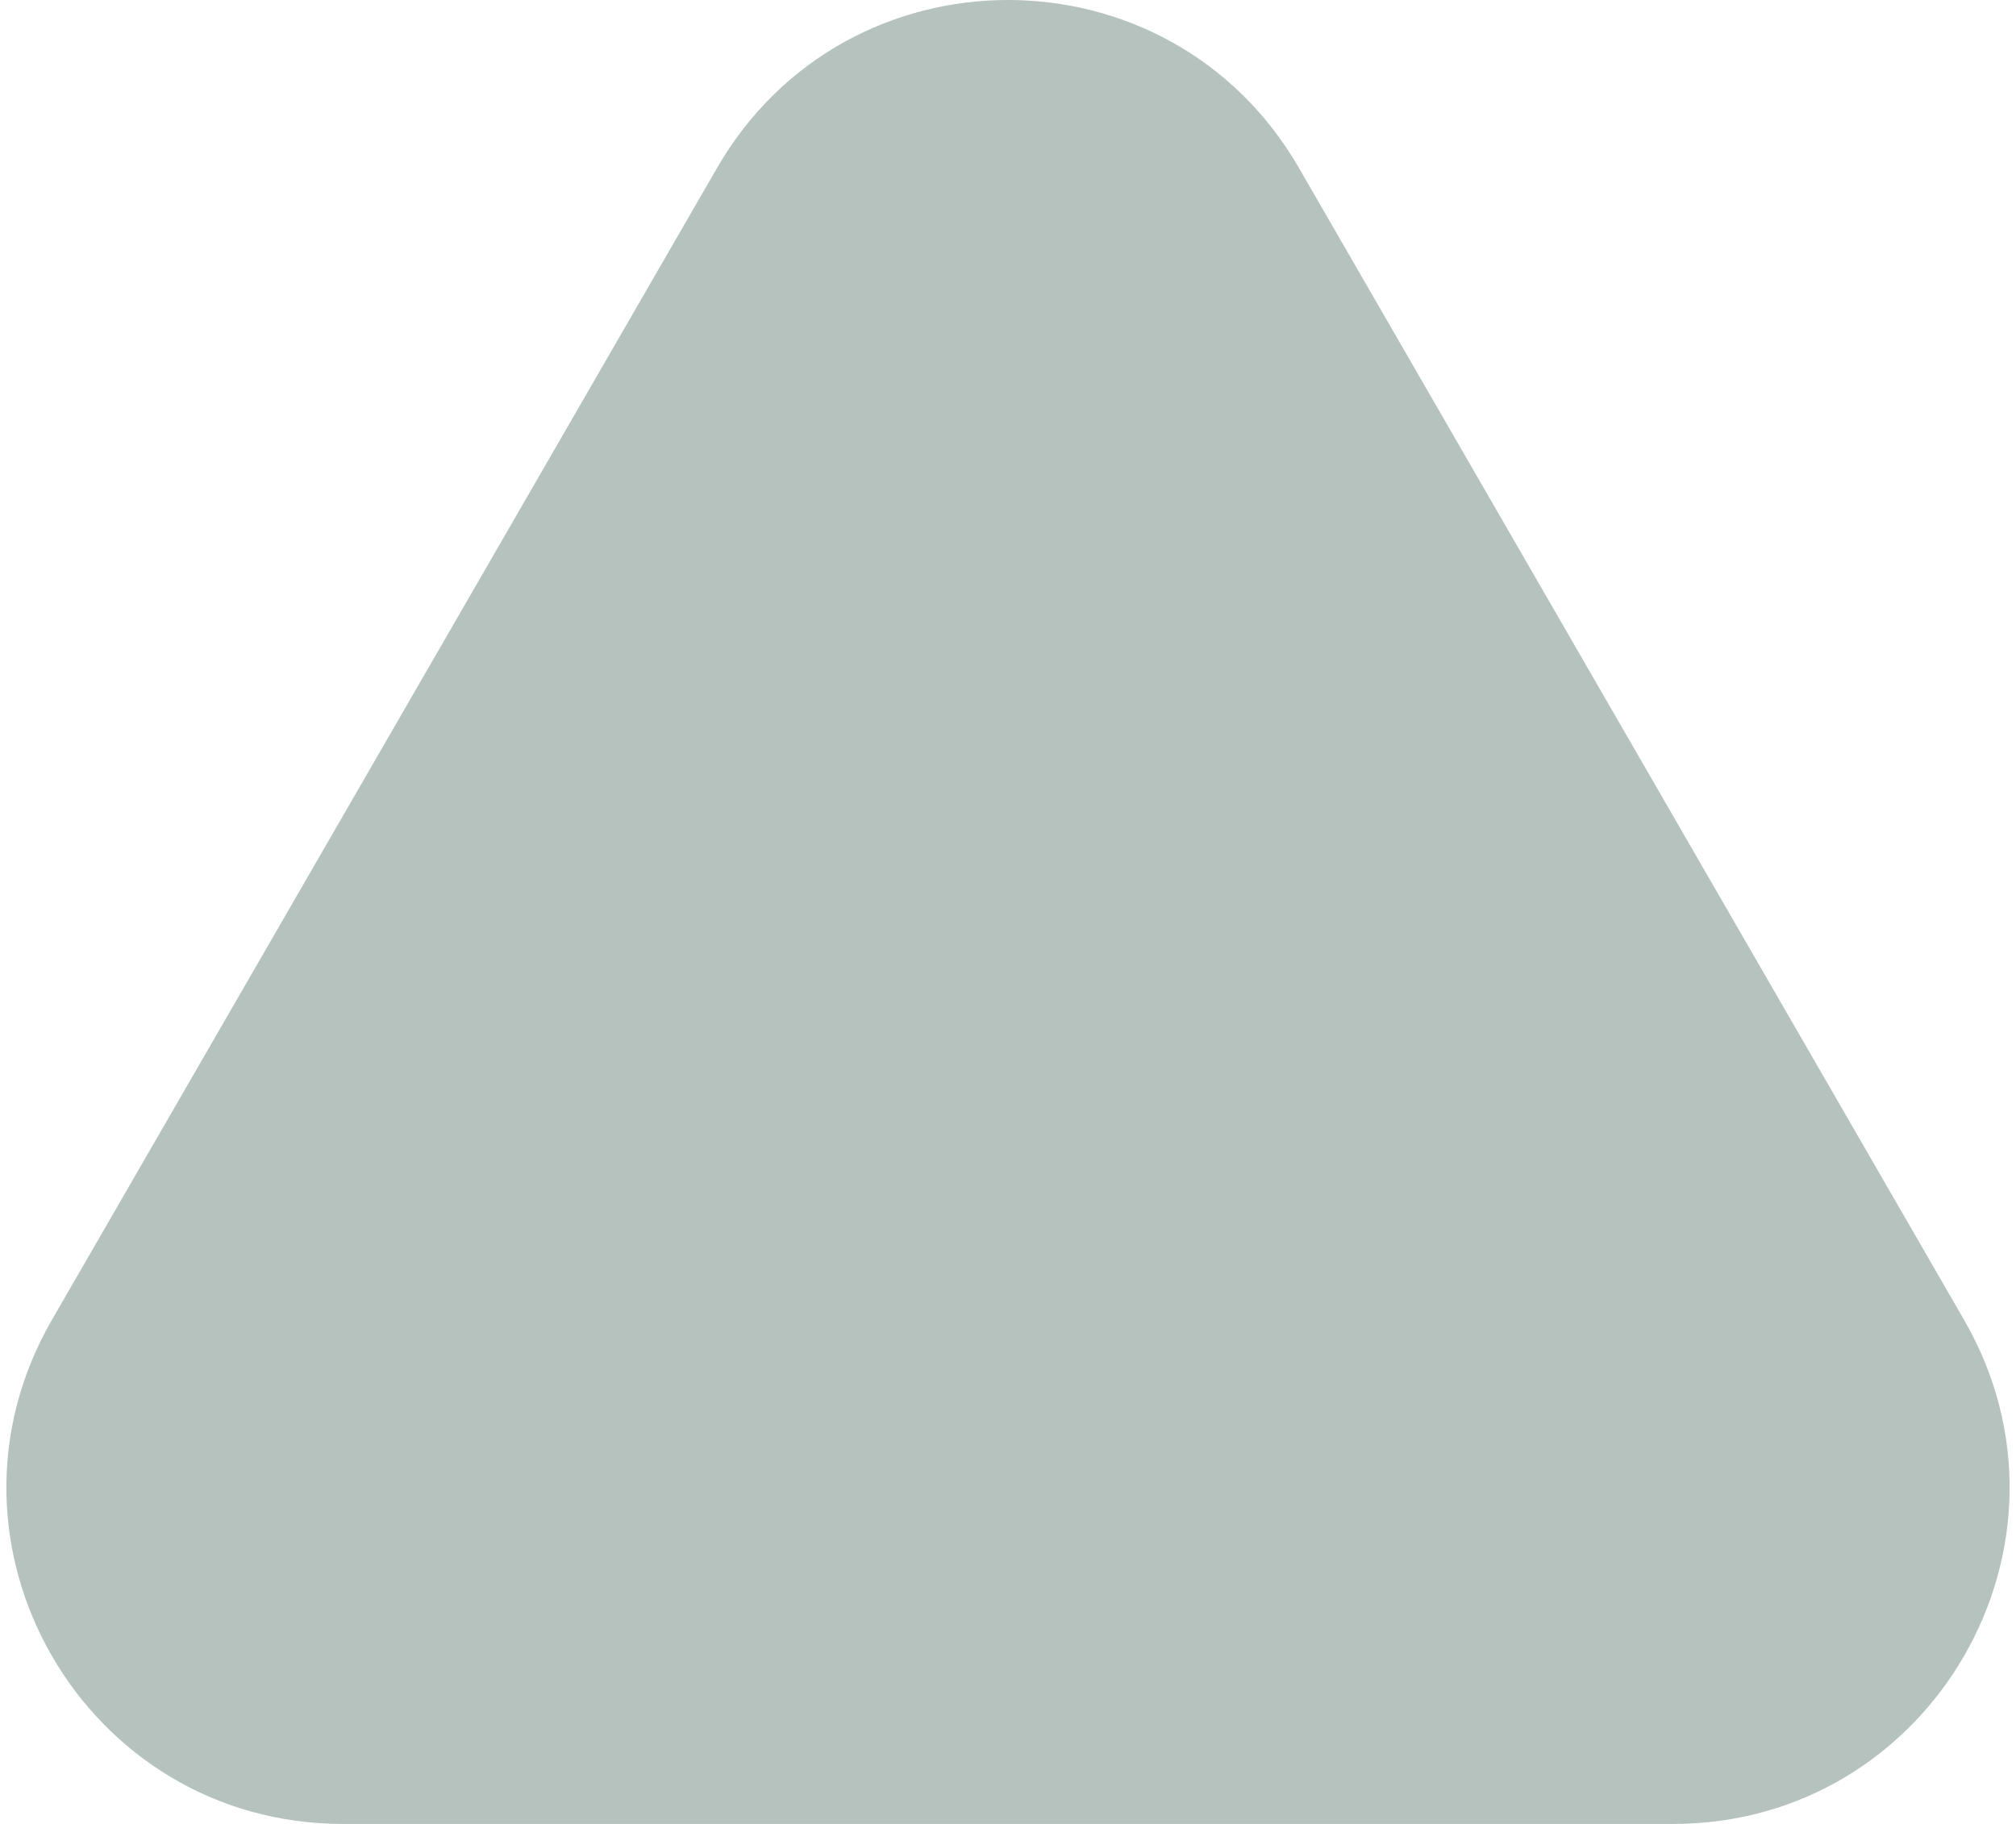 <svg width="42" height="38" viewBox="0 0 42 38" fill="none" xmlns="http://www.w3.org/2000/svg">
<path d="M14.938 3.5C17.632 -1.167 24.368 -1.167 27.062 3.5L40.919 27.5C43.613 32.167 40.245 38 34.856 38H7.144C1.755 38 -1.613 32.167 1.081 27.5L14.938 3.5Z" fill="#B5C2BE"/>
</svg>
